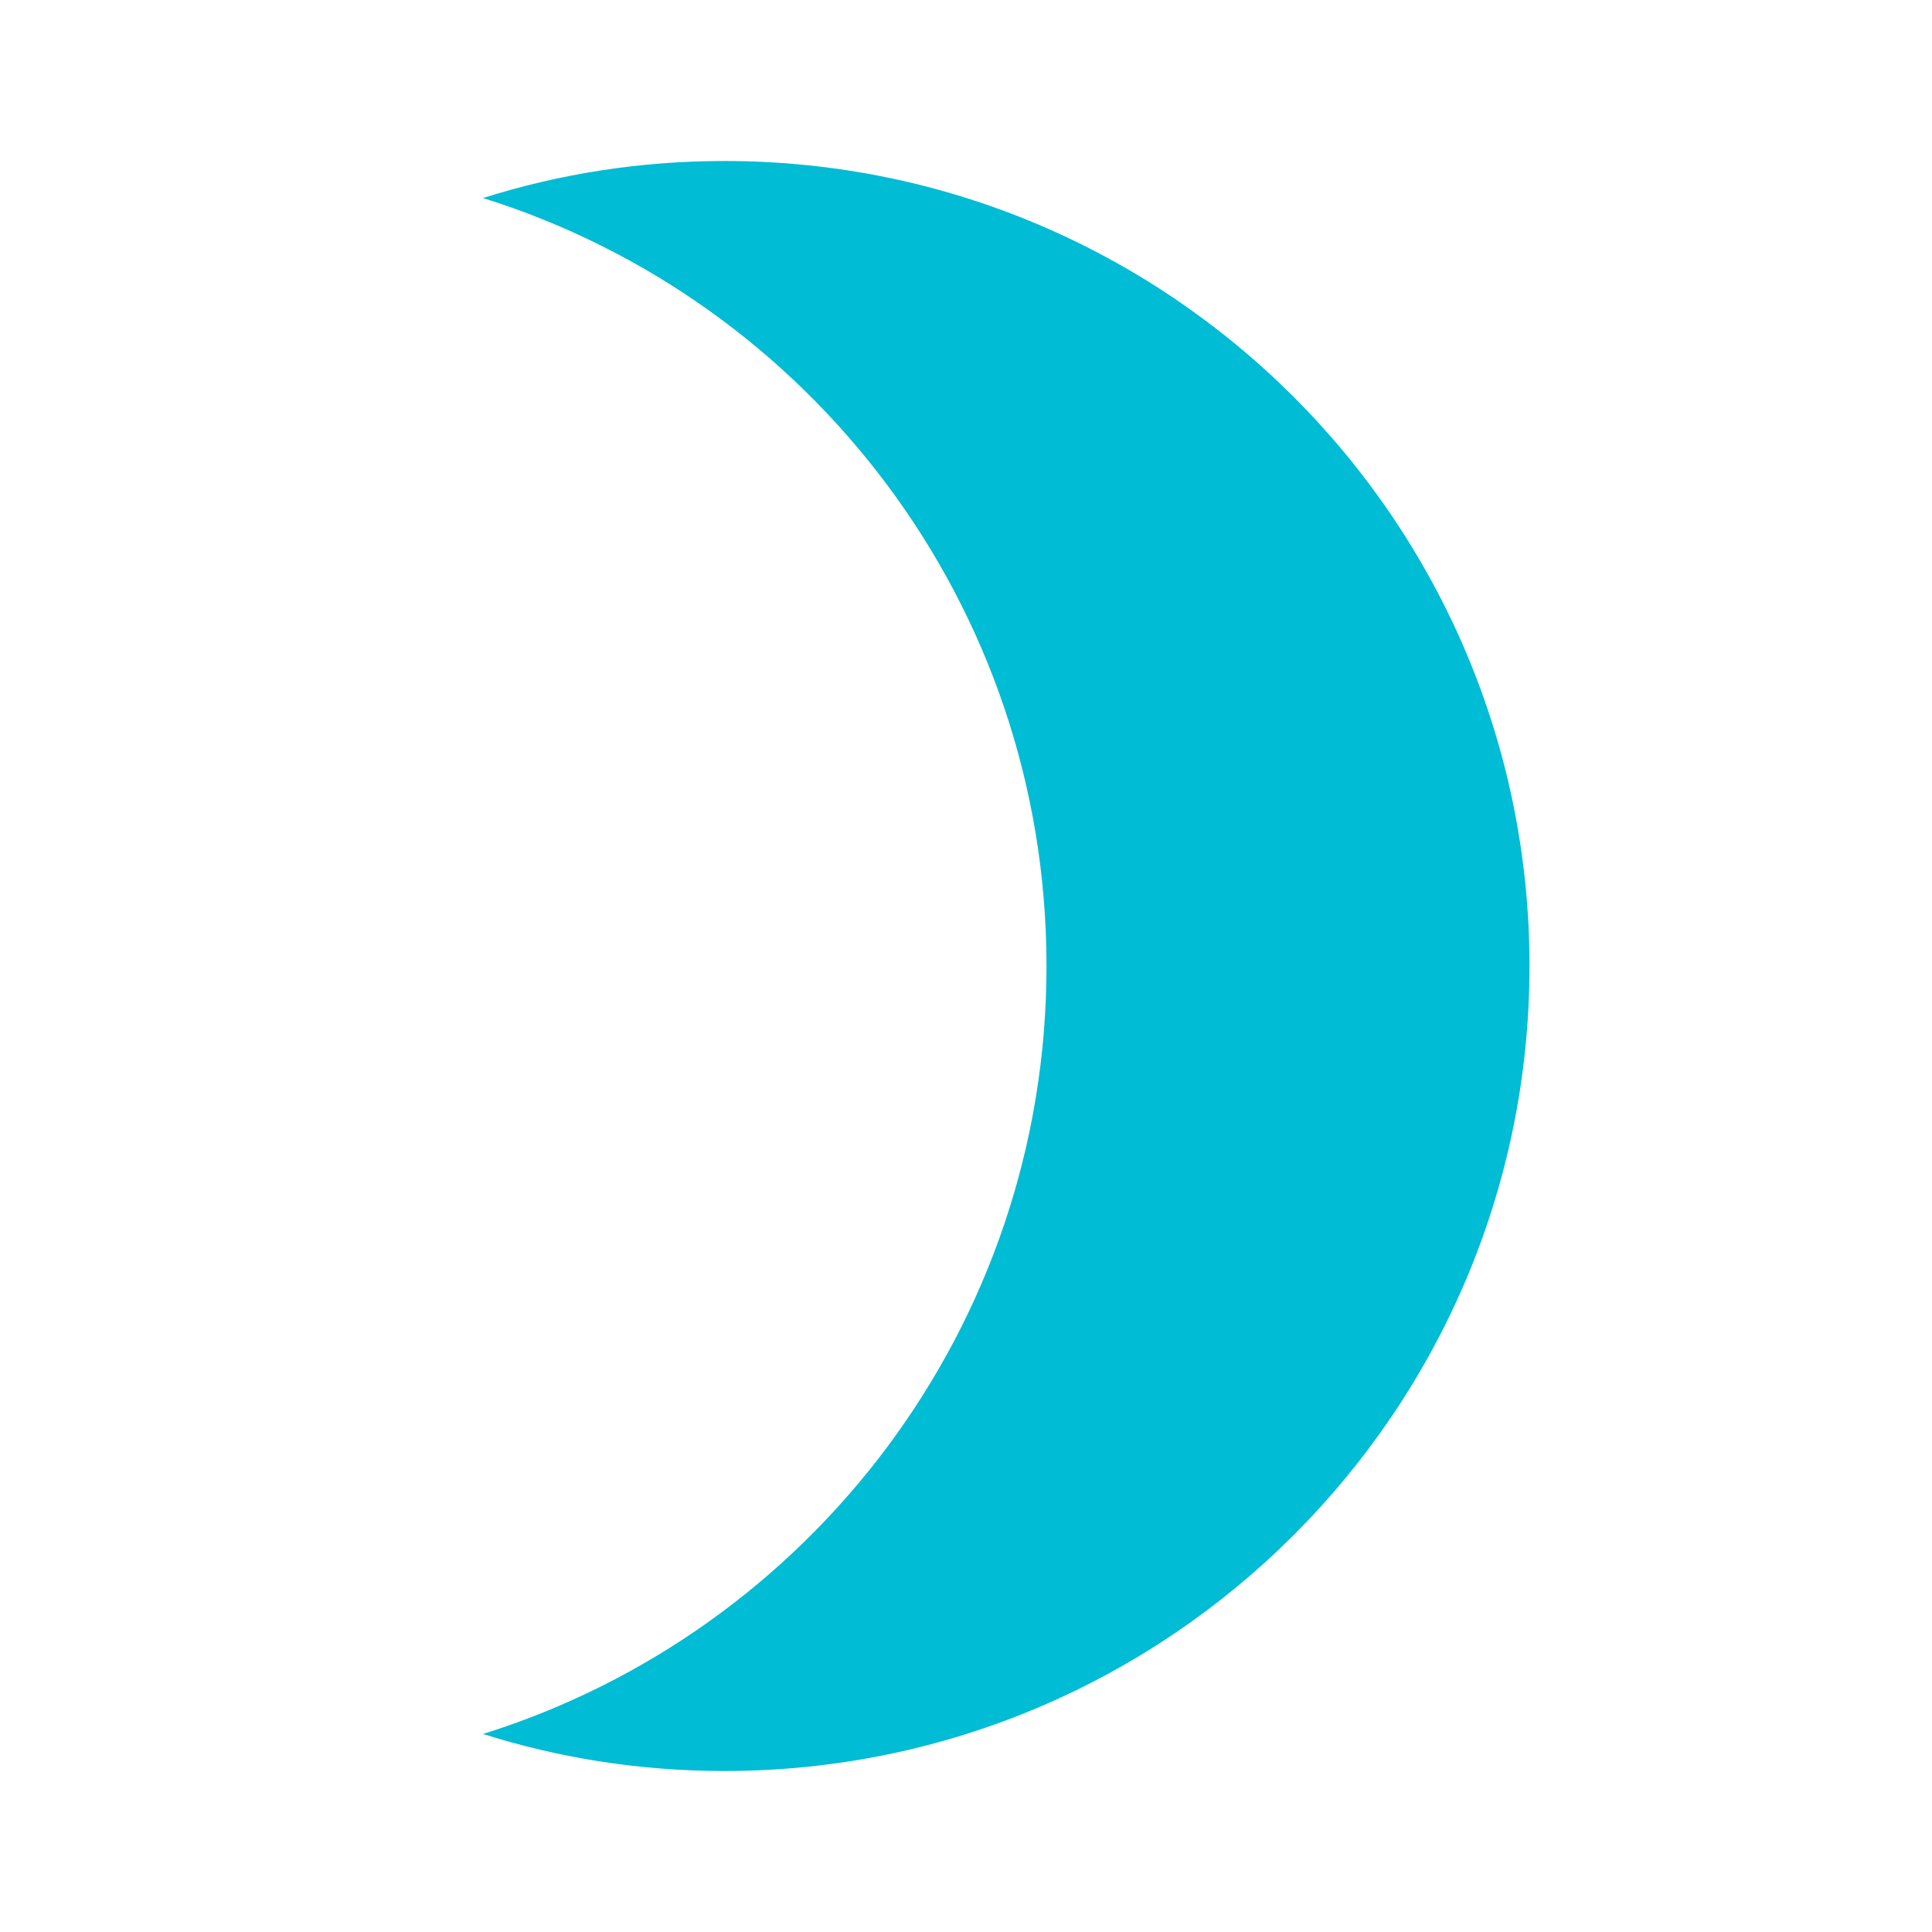 <svg fill="#00BCD4" xmlns="http://www.w3.org/2000/svg" width="24" height="24" viewBox="0 0 24 24"><path d="M9 2c-1.05 0-2.05.16-3 .46 4.06 1.27 7 5.06 7 9.54 0 4.48-2.94 8.27-7 9.54.95.3 1.95.46 3 .46 5.52 0 10-4.48 10-10S14.52 2 9 2z"/></svg>